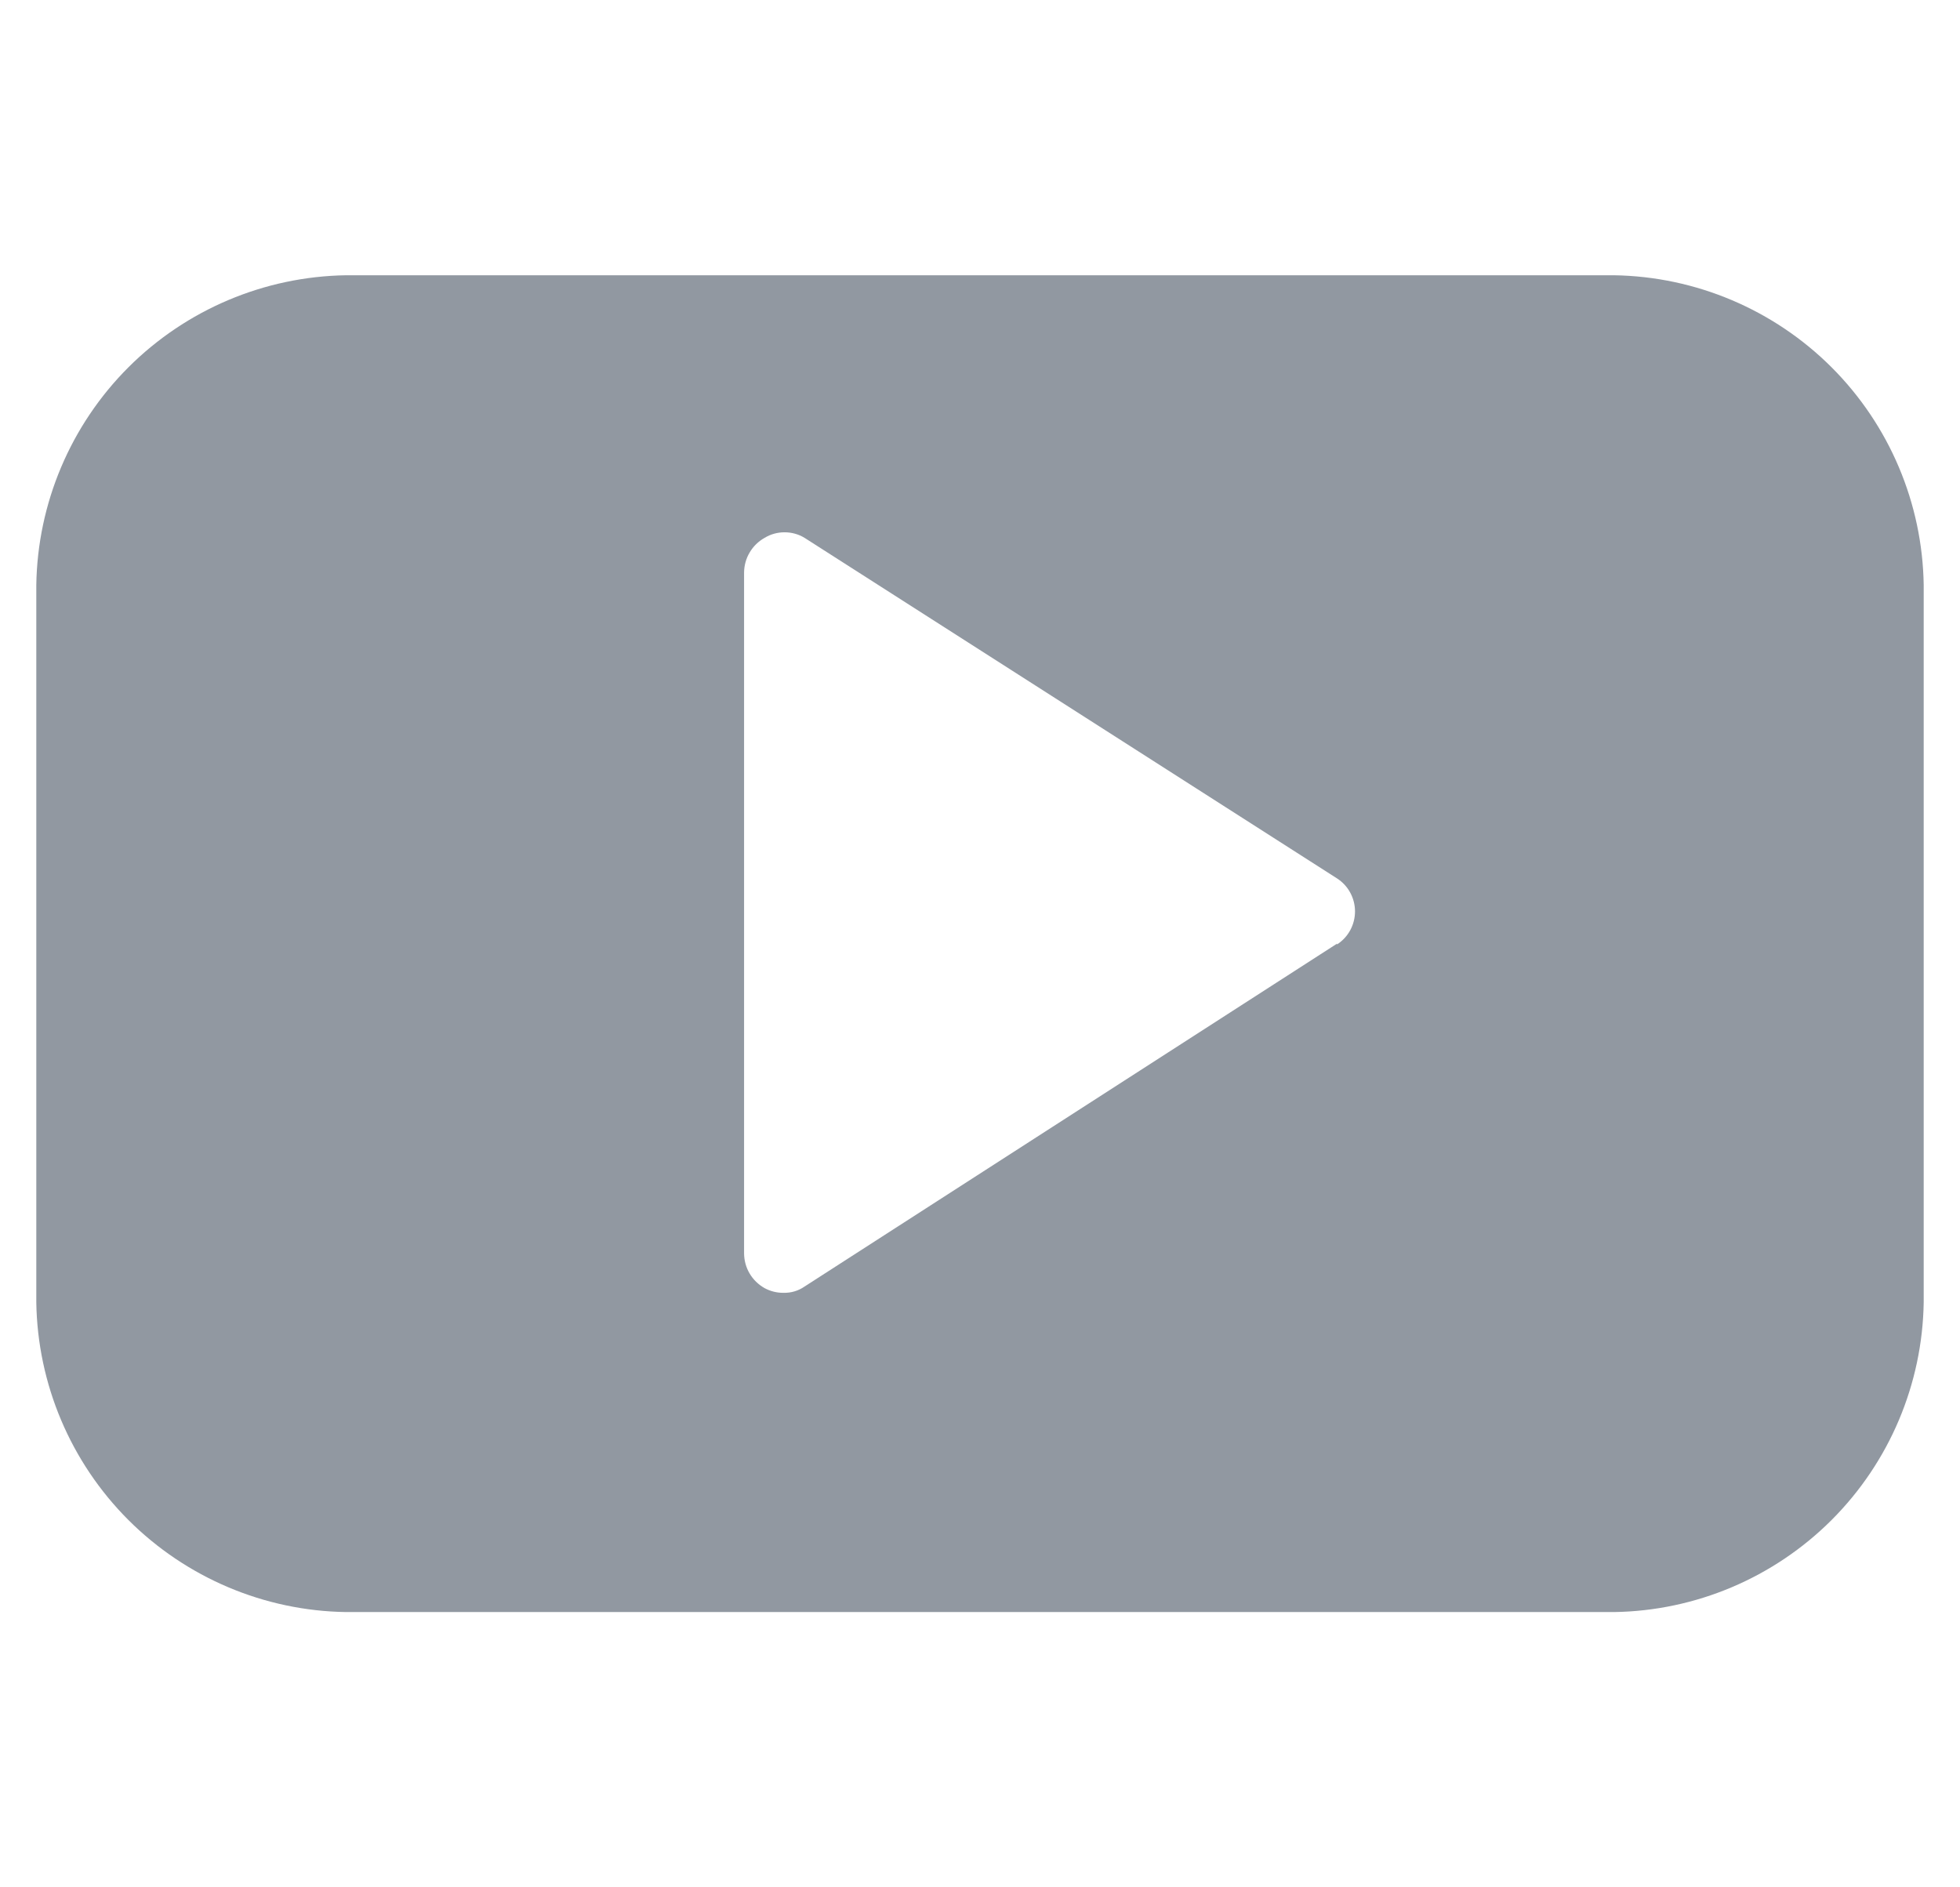 <svg width="27" height="26" viewBox="0 0 27 26" fill="none" xmlns="http://www.w3.org/2000/svg">
<g clip-path="url(#clip0_101_2528)">
<path d="M22.232 3.792H4.768C3.642 3.809 2.566 4.264 1.769 5.06C0.972 5.857 0.517 6.933 0.5 8.06L0.5 17.94C0.517 19.067 0.972 20.143 1.769 20.94C2.566 21.736 3.642 22.192 4.768 22.208H22.232C23.358 22.192 24.434 21.736 25.231 20.94C26.028 20.143 26.483 19.067 26.5 17.94V8.06C26.483 6.933 26.028 5.857 25.231 5.06C24.434 4.264 23.358 3.809 22.232 3.792ZM18.418 13L11.084 17.723C10.998 17.783 10.896 17.813 10.792 17.81C10.701 17.811 10.611 17.788 10.532 17.745C10.447 17.697 10.376 17.628 10.327 17.545C10.277 17.461 10.251 17.366 10.25 17.268V7.887C10.251 7.79 10.277 7.694 10.327 7.611C10.376 7.527 10.447 7.458 10.532 7.41C10.615 7.359 10.71 7.333 10.808 7.333C10.905 7.333 11.001 7.359 11.084 7.41L18.418 12.101C18.494 12.15 18.557 12.217 18.6 12.297C18.643 12.376 18.666 12.465 18.666 12.556C18.666 12.646 18.643 12.736 18.6 12.815C18.557 12.894 18.494 12.962 18.418 13.011V13Z" fill="#9198A1"/>
</g>
<defs>
<clipPath id="clip0_101_2528">
<rect width="26" height="26" fill="white" transform="translate(0.5)"/>
</clipPath>
</defs>
</svg>
